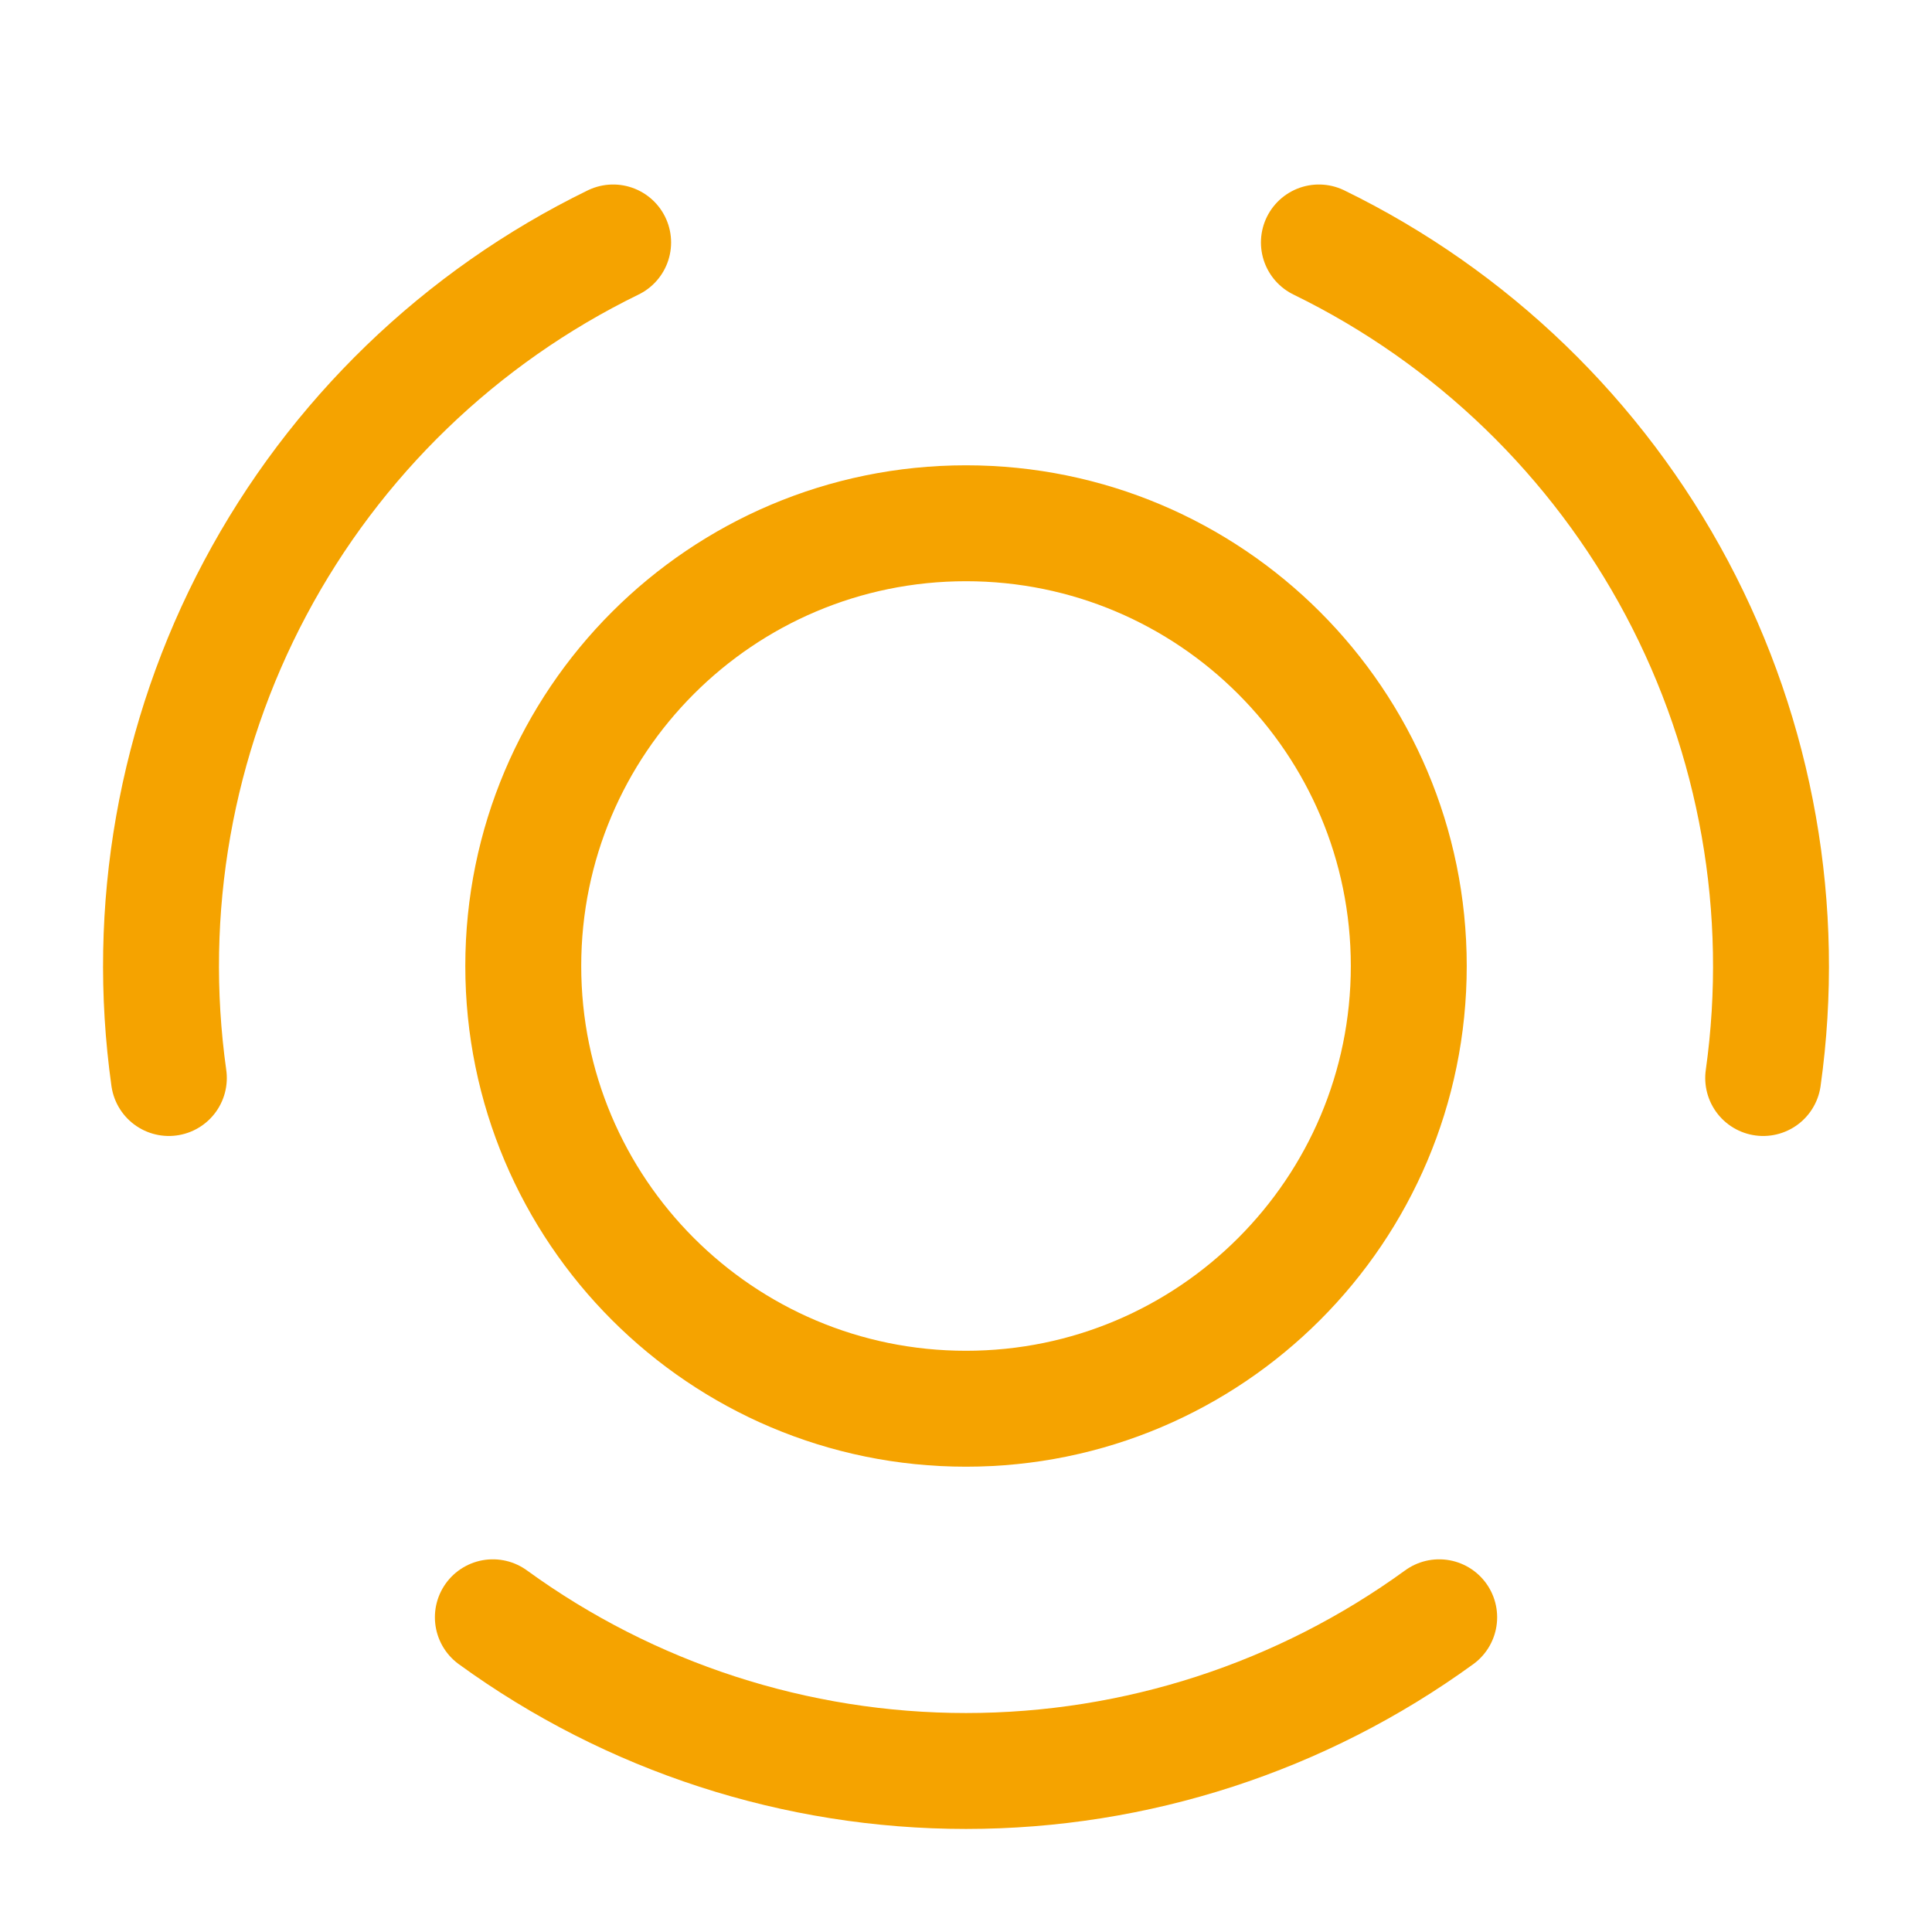 <svg width="50" height="50" viewBox="0 0 50 50" fill="none" xmlns="http://www.w3.org/2000/svg">
<path d="M37.246 41.855C33.686 44.441 29.4 45.833 25 45.833C20.601 45.833 16.314 44.441 12.755 41.855M34.133 6.275C38.087 8.204 41.329 11.335 43.395 15.219C45.46 19.104 46.243 23.543 45.631 27.899M4.37 27.899C3.757 23.543 4.54 19.104 6.606 15.219C8.671 11.335 11.913 8.204 15.868 6.275M36.459 25C36.459 31.328 31.328 36.458 25 36.458C18.672 36.458 13.542 31.328 13.542 25C13.542 18.672 18.672 13.542 25 13.542C31.328 13.542 36.459 18.672 36.459 25Z" stroke="#F5A300" stroke-width="3" stroke-linecap="round" stroke-linejoin="round"/>
</svg>
